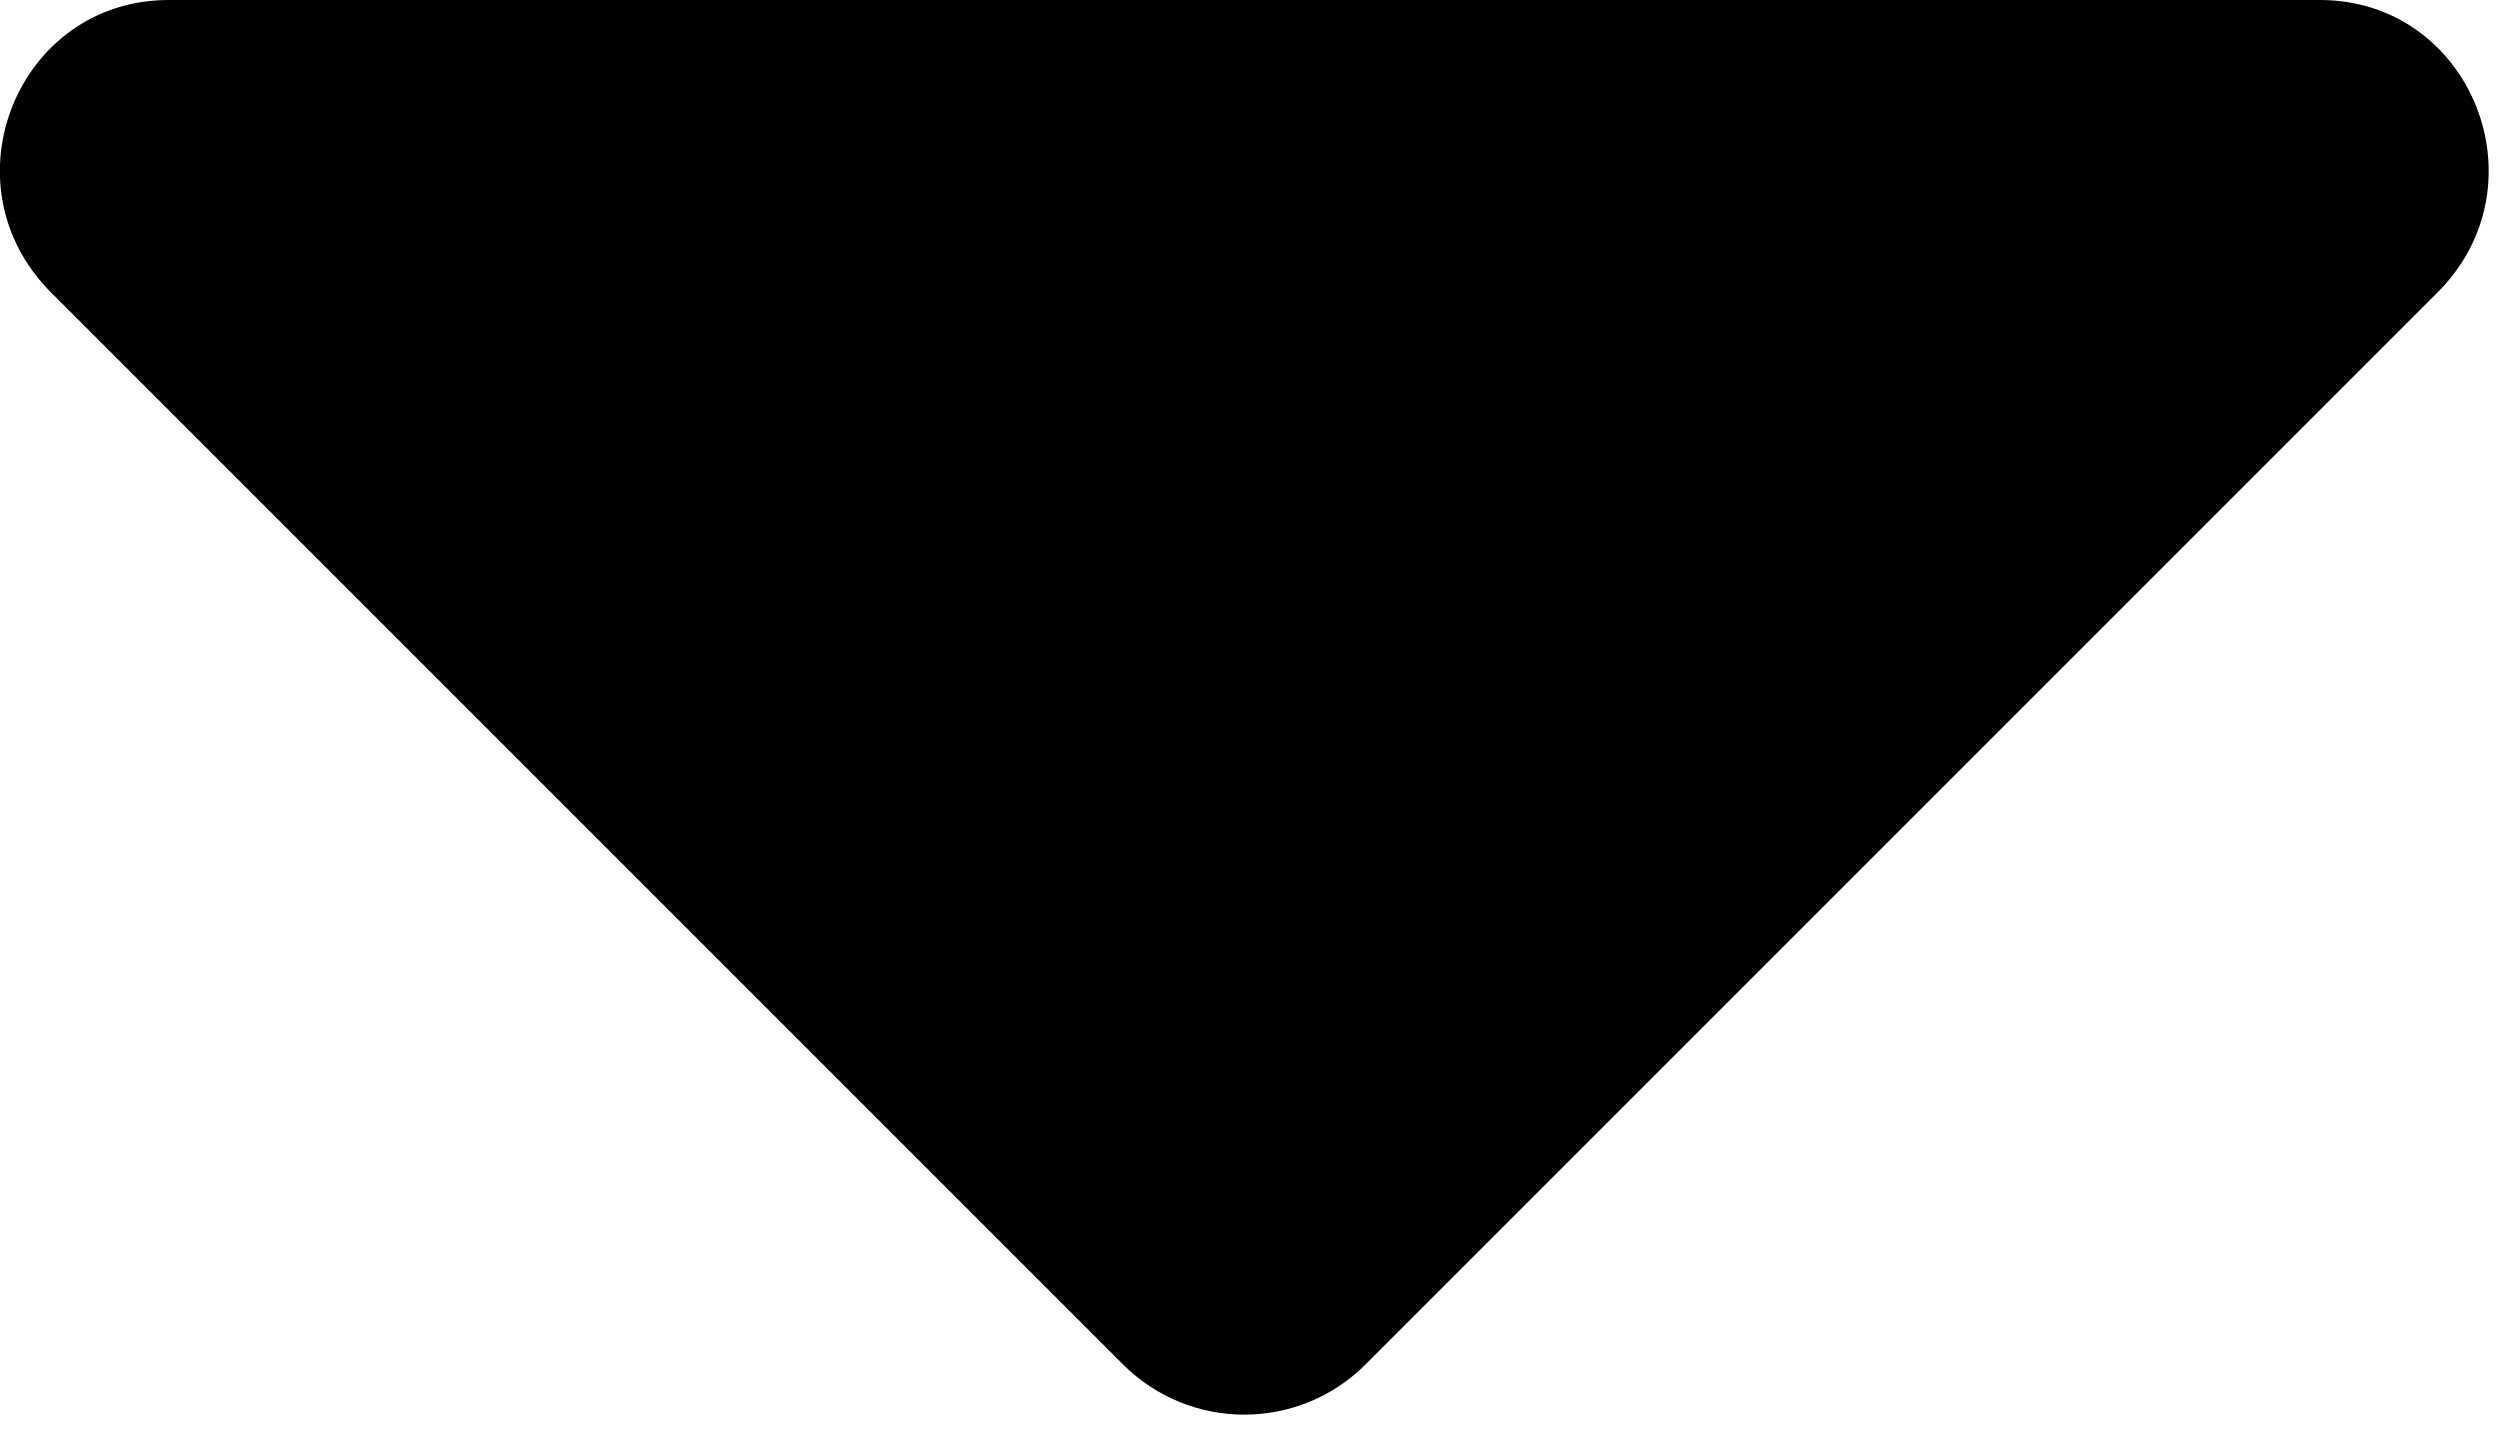 <svg width="7" height="4" viewBox="0 0 7 4" fill="none" xmlns="http://www.w3.org/2000/svg">
<path d="M0.472 0C0.05 0 -0.161 0.516 0.144 0.82L3.144 3.82C3.332 4.008 3.636 4.008 3.824 3.82L6.824 0.82C7.129 0.516 6.918 0 6.496 0H0.472Z" fill="black"/>
</svg>
